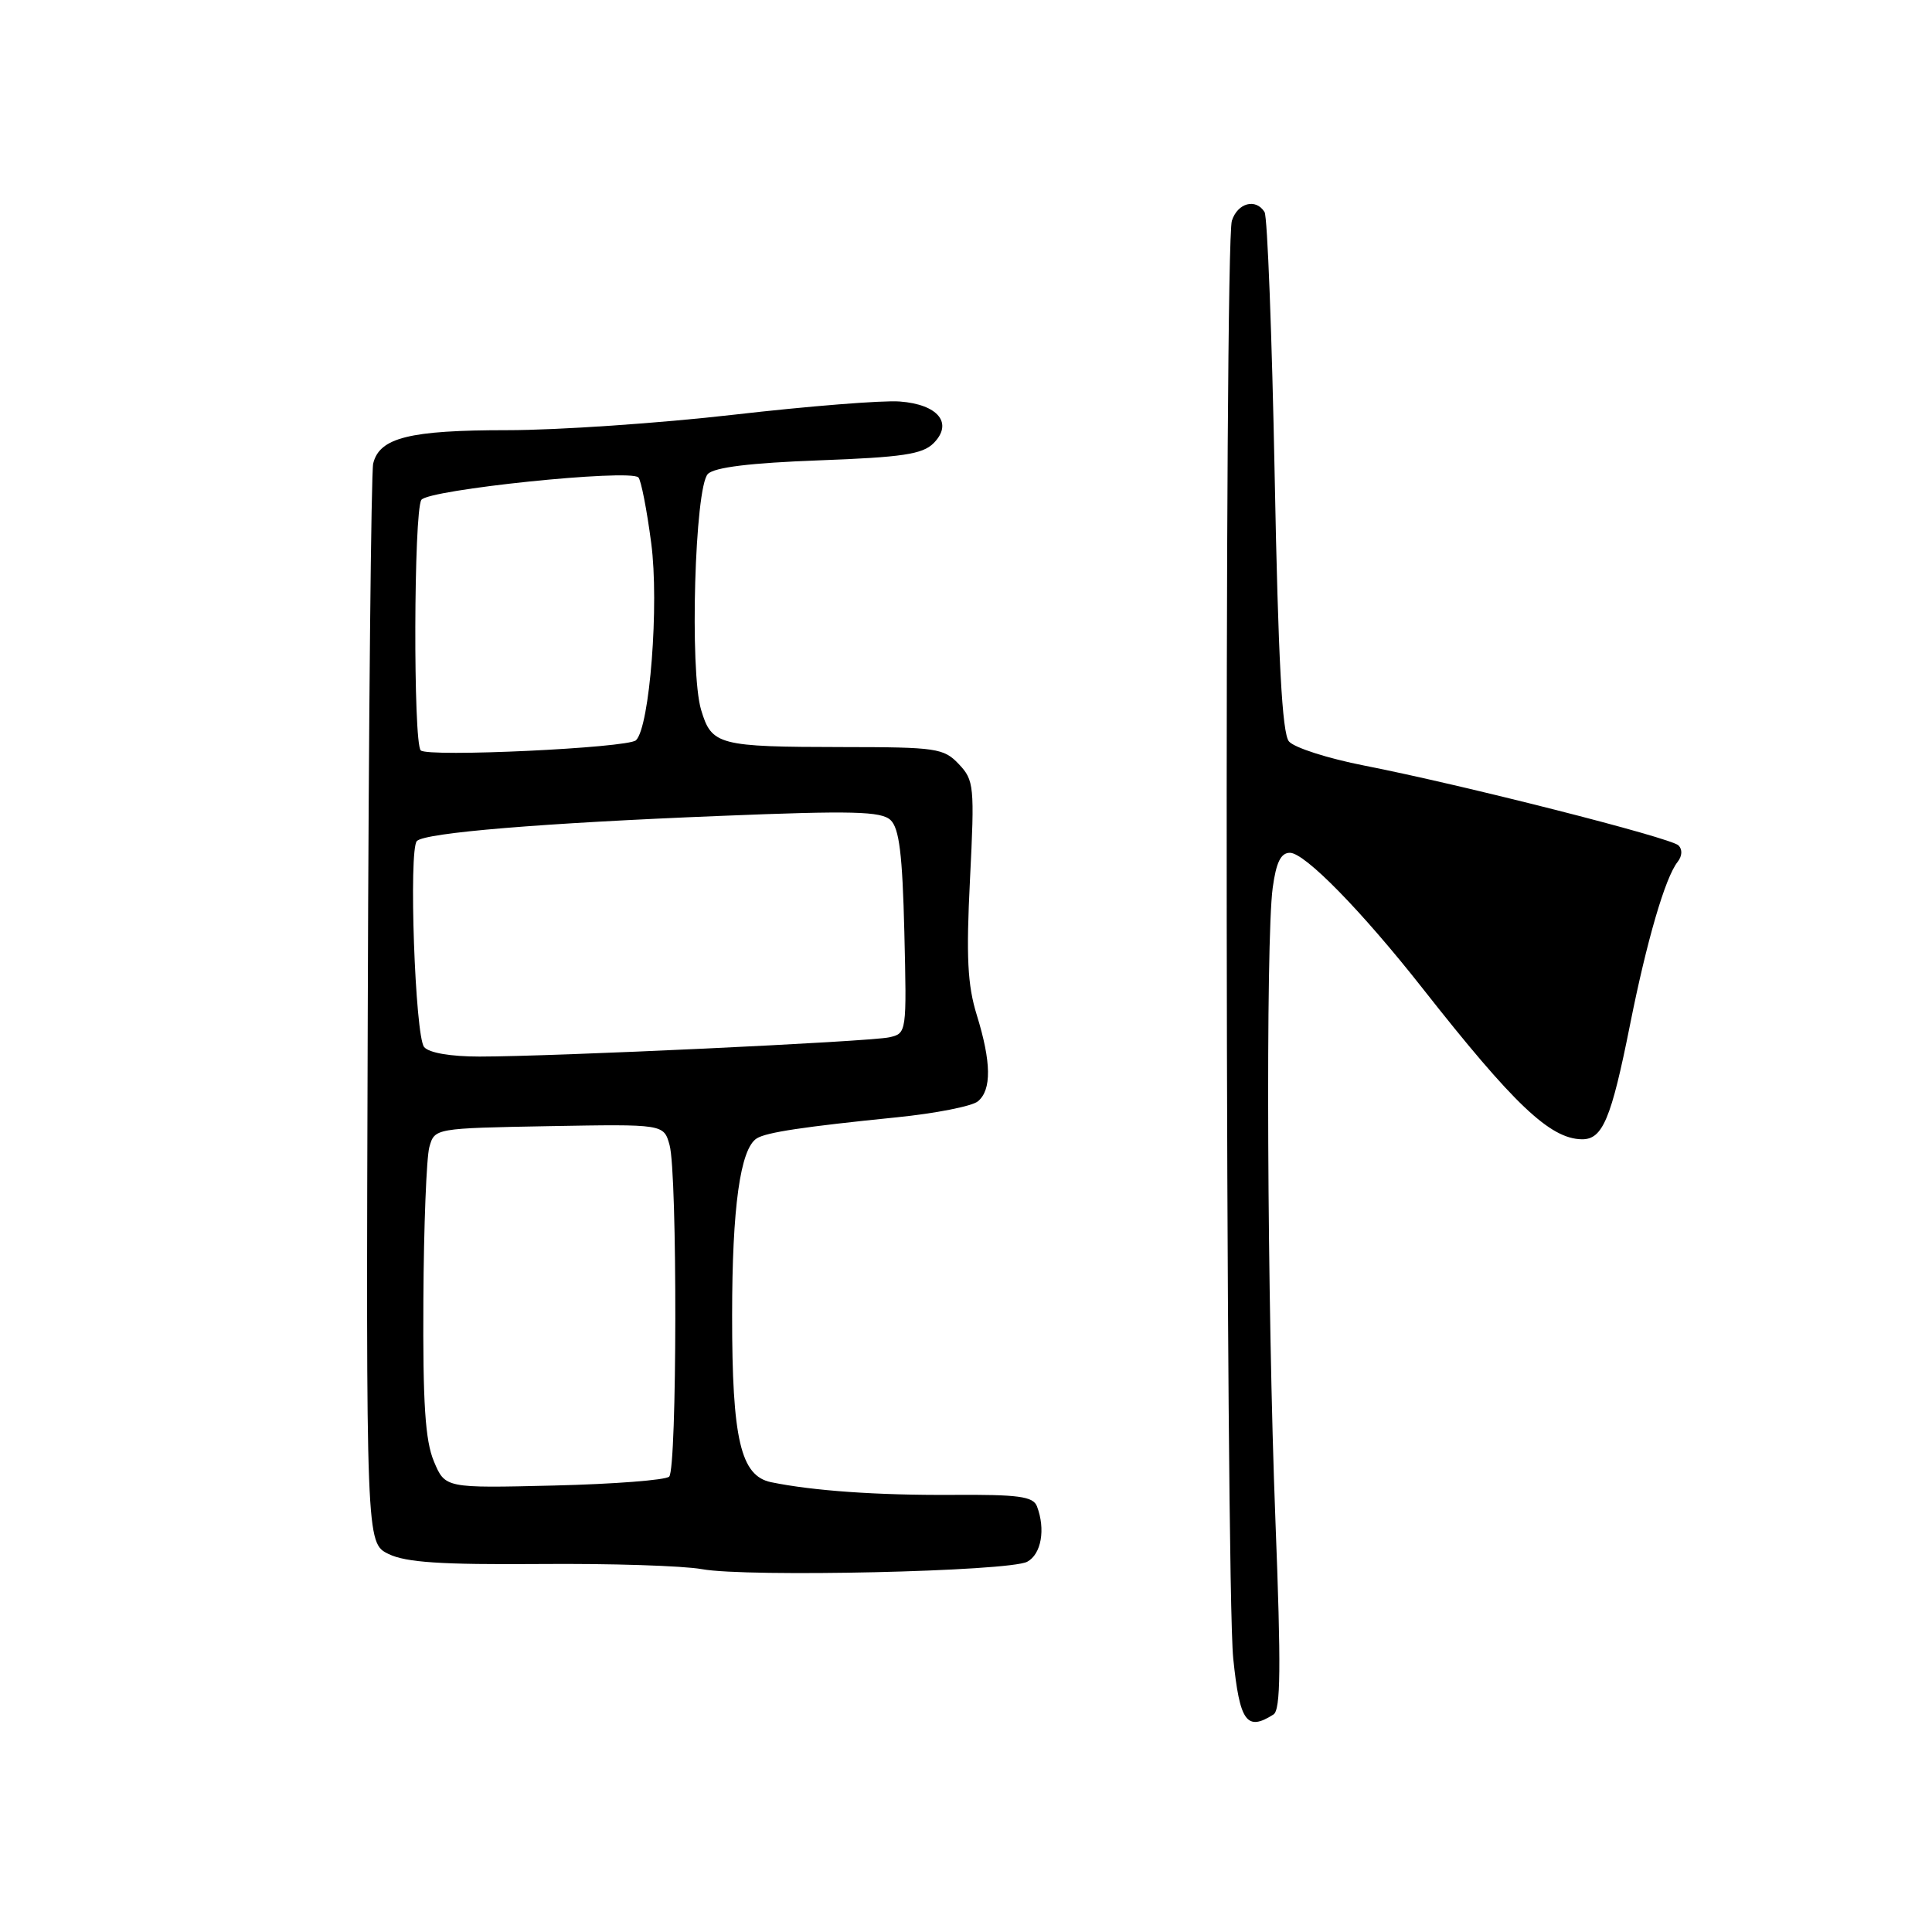 <?xml version="1.0" encoding="UTF-8" standalone="no"?>
<!DOCTYPE svg PUBLIC "-//W3C//DTD SVG 1.1//EN" "http://www.w3.org/Graphics/SVG/1.1/DTD/svg11.dtd" >
<svg xmlns="http://www.w3.org/2000/svg" xmlns:xlink="http://www.w3.org/1999/xlink" version="1.1" viewBox="0 0 256 256">
 <g >
 <path fill="currentColor"
d=" M 168.74 227.18 C 169.70 226.57 169.76 221.02 169.00 201.45 C 167.90 173.04 167.69 124.56 168.64 117.64 C 169.10 114.25 169.72 113.00 170.92 113.00 C 172.89 113.00 180.42 120.69 188.53 131.00 C 200.61 146.36 205.39 150.89 209.59 150.96 C 212.35 151.01 213.49 148.30 215.99 135.77 C 218.20 124.68 220.65 116.27 222.29 114.21 C 222.90 113.43 222.95 112.56 222.41 112.02 C 221.37 111.00 193.77 103.99 180.76 101.44 C 175.95 100.50 171.47 99.06 170.79 98.24 C 169.89 97.16 169.37 87.48 168.90 62.98 C 168.54 44.41 167.94 28.71 167.56 28.10 C 166.41 26.24 163.99 26.88 163.23 29.25 C 162.20 32.42 162.38 209.71 163.41 219.75 C 164.27 228.16 165.19 229.44 168.74 227.18 Z  M 136.11 206.94 C 137.98 205.94 138.56 202.63 137.40 199.59 C 136.89 198.28 134.95 198.02 126.15 198.08 C 116.24 198.14 107.72 197.54 102.18 196.40 C 98.14 195.57 97.00 190.71 97.01 174.28 C 97.01 159.97 98.09 152.21 100.28 150.84 C 101.55 150.04 106.45 149.30 118.83 148.05 C 123.97 147.53 128.81 146.58 129.58 145.93 C 131.41 144.41 131.36 140.74 129.43 134.50 C 128.20 130.53 128.01 126.83 128.53 116.50 C 129.15 104.14 129.07 103.39 127.05 101.25 C 125.05 99.14 124.10 99.00 111.71 98.99 C 95.17 98.97 94.30 98.74 92.90 94.06 C 91.36 88.94 92.06 64.54 93.80 62.80 C 94.67 61.92 99.42 61.34 108.51 61.00 C 119.57 60.59 122.24 60.19 123.70 58.73 C 126.34 56.08 124.31 53.58 119.21 53.20 C 116.96 53.03 107.07 53.82 97.24 54.95 C 87.41 56.08 73.90 57.00 67.23 57.00 C 54.26 57.00 50.28 57.99 49.45 61.42 C 49.18 62.56 48.85 95.22 48.73 133.98 C 48.50 204.46 48.50 204.46 51.50 205.92 C 53.80 207.03 58.46 207.34 71.50 207.24 C 80.85 207.16 90.53 207.47 93.00 207.92 C 99.00 209.02 133.71 208.23 136.11 206.94 Z  M 57.49 193.63 C 56.34 190.89 56.02 185.94 56.10 172.28 C 56.15 162.50 56.51 153.38 56.89 152.00 C 57.59 149.50 57.59 149.50 72.77 149.22 C 87.95 148.95 87.95 148.95 88.72 151.72 C 89.77 155.46 89.72 194.61 88.67 195.66 C 88.21 196.12 81.34 196.65 73.41 196.84 C 58.98 197.19 58.98 197.19 57.49 193.63 Z  M 56.20 138.74 C 55.00 137.30 54.13 112.55 55.24 111.44 C 56.32 110.34 71.78 109.06 95.50 108.11 C 112.99 107.40 116.75 107.50 118.00 108.66 C 119.15 109.74 119.58 113.17 119.83 123.49 C 120.15 136.85 120.14 136.93 117.83 137.45 C 115.23 138.03 73.35 140.00 63.54 140.00 C 59.71 140.00 56.84 139.51 56.20 138.74 Z  M 55.75 99.43 C 54.74 98.40 54.82 67.84 55.83 66.24 C 56.69 64.88 83.45 62.11 84.59 63.26 C 84.94 63.61 85.71 67.53 86.29 71.97 C 87.36 80.04 86.09 96.36 84.27 98.09 C 83.18 99.11 56.66 100.36 55.75 99.43 Z "/>
</g>
</svg>